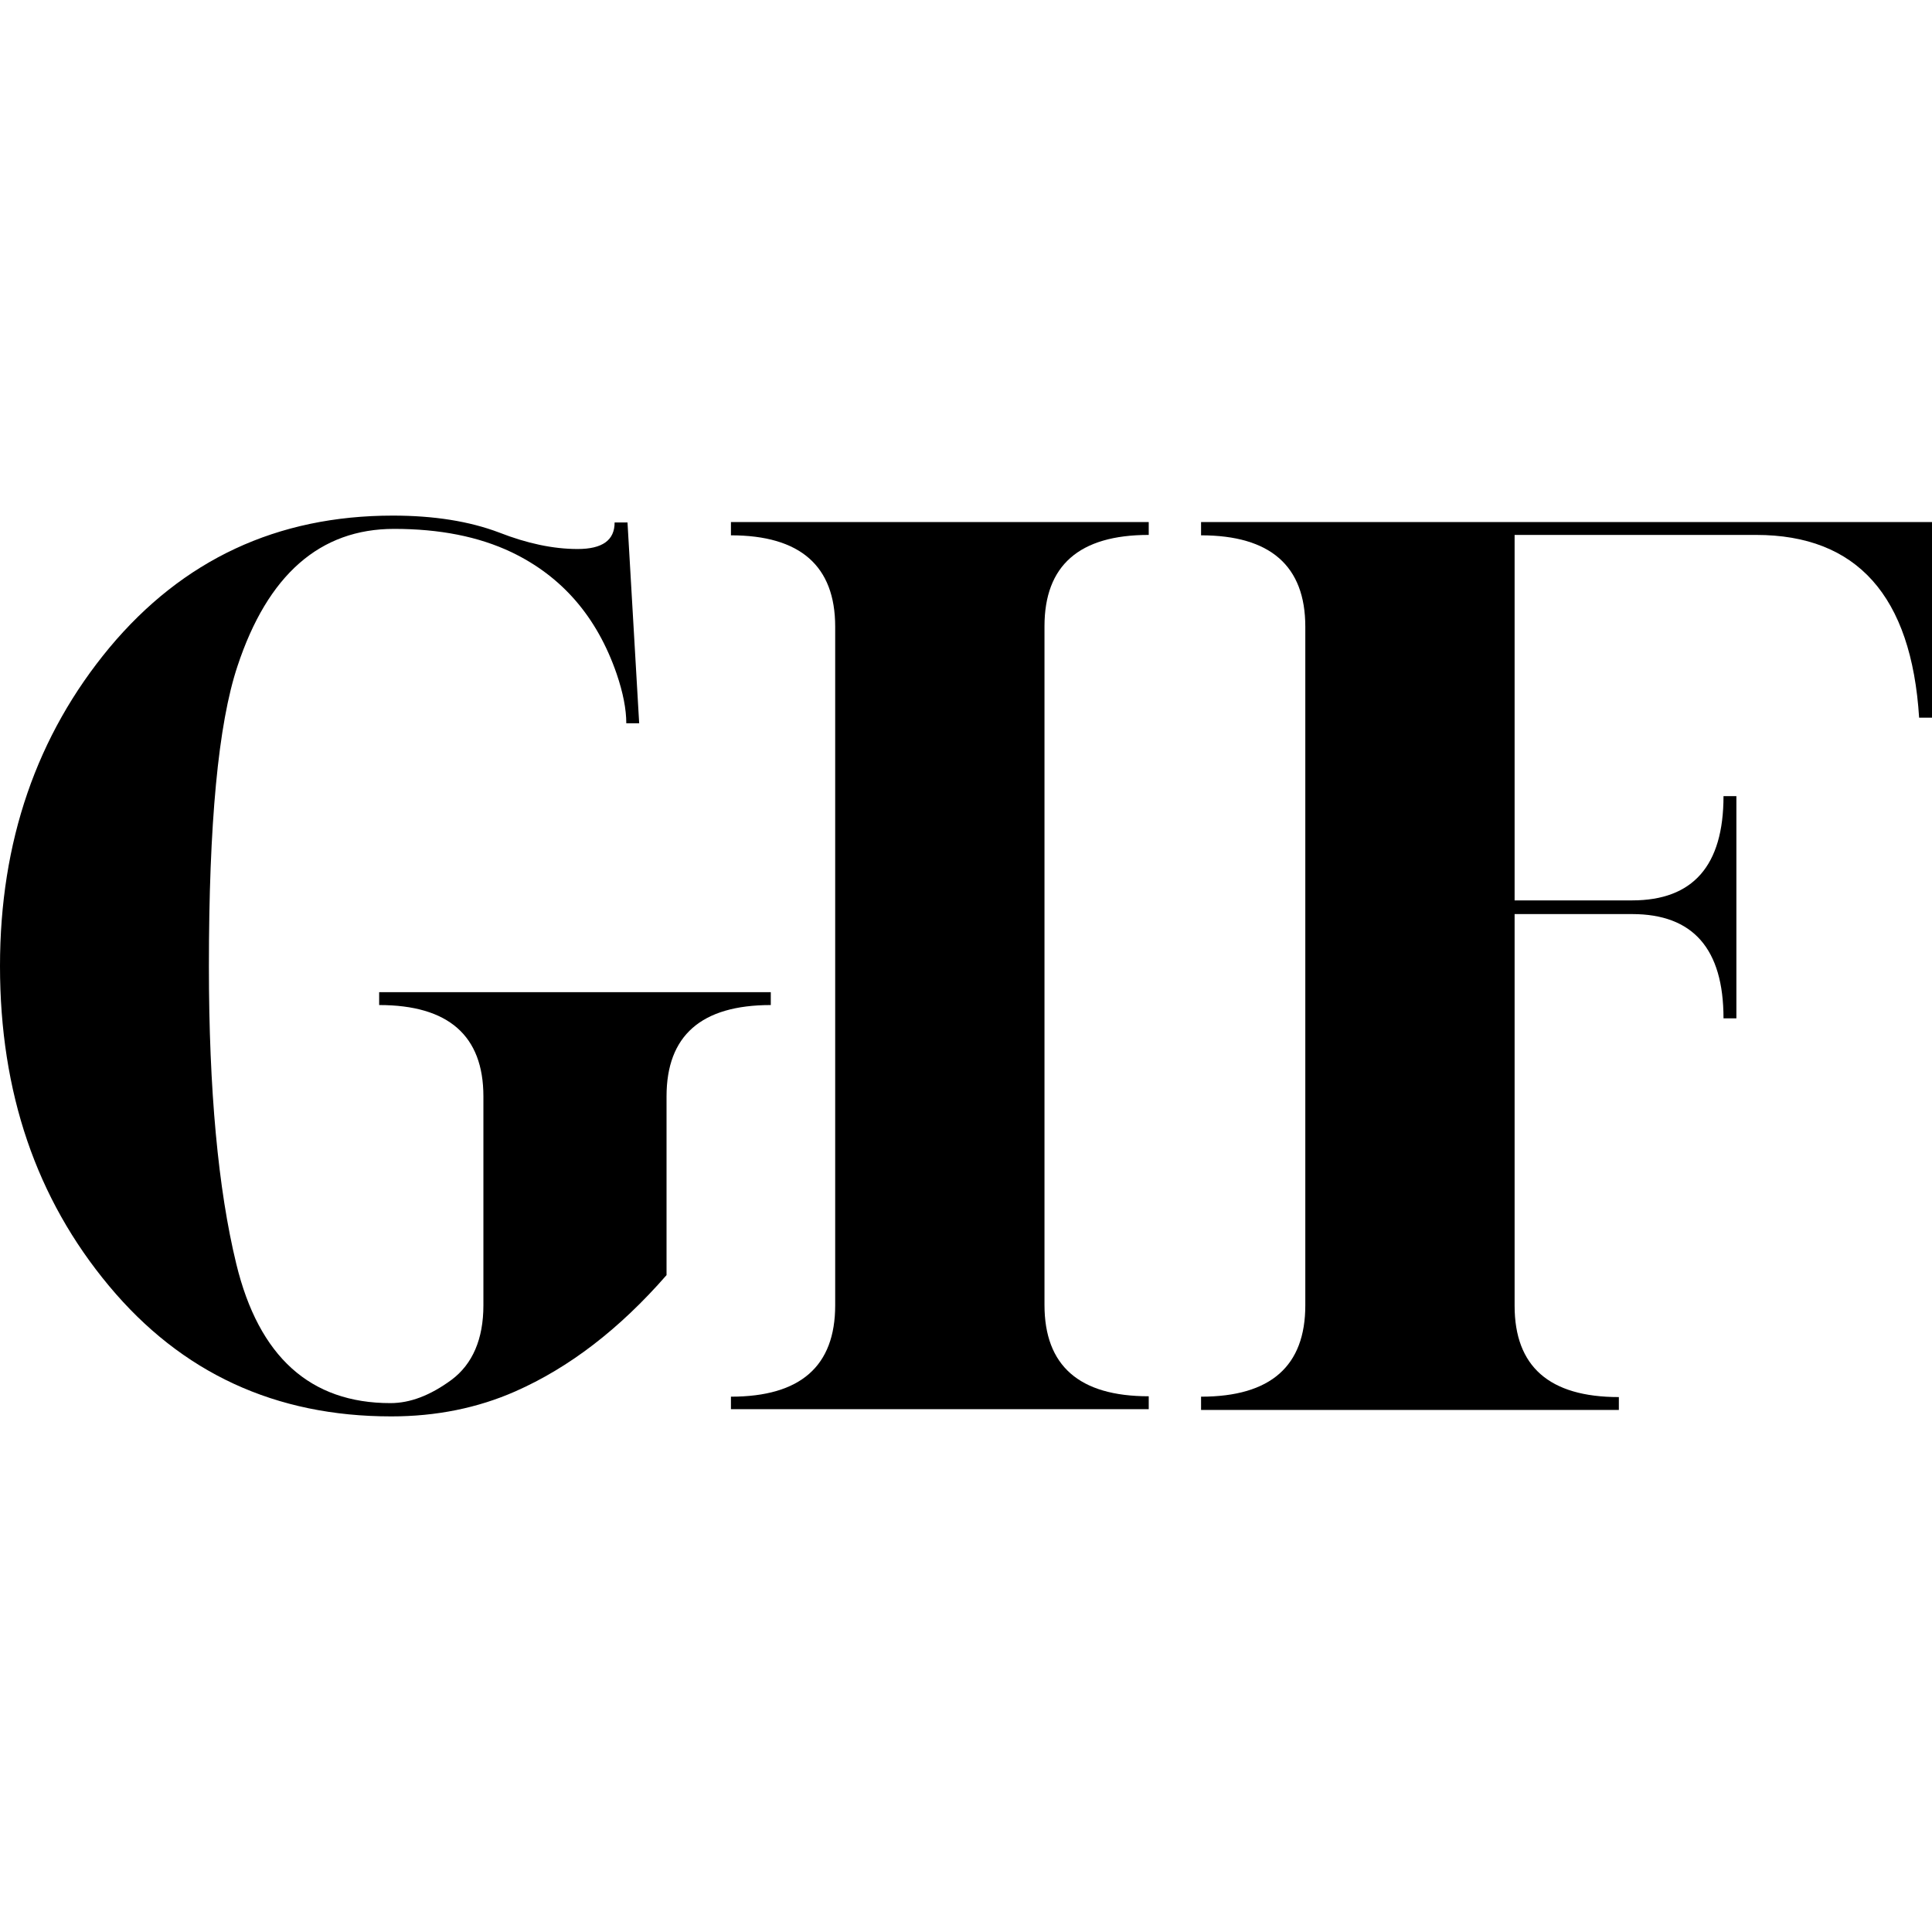<?xml version="1.0" encoding="utf-8"?>
<!-- Generator: Adobe Illustrator 18.0.0, SVG Export Plug-In . SVG Version: 6.00 Build 0)  -->
<!DOCTYPE svg PUBLIC "-//W3C//DTD SVG 1.1//EN" "http://www.w3.org/Graphics/SVG/1.1/DTD/svg11.dtd">
<svg version="1.1" id="Capa_1" xmlns="http://www.w3.org/2000/svg" xmlns:xlink="http://www.w3.org/1999/xlink" x="0px" y="0px"
	 viewBox="0 0 480 480" enable-background="new 0 0 480 480" xml:space="preserve">
<g>
	<path d="M97,348.6c4.9,0,9.9-1.9,15.2-5.8c5.2-3.9,7.9-10.1,7.9-18.5v-51.9c0-15.1-8.7-22.7-25.9-22.7v-3.2h97.3v3.2
		c-17.3,0-25.9,7.6-25.9,22.7v44.4c-11.7,13.4-24.2,23-37.6,28.9c-9.3,4.1-19.6,6.2-30.8,6.2c-28.8,0-52.1-10.8-70.1-32.4
		C9,297.8,0,271.4,0,240c0-30.9,9.1-57.3,27.2-79.1c18.2-21.8,41.6-32.8,70.4-32.8c10.2,0,19,1.4,26.4,4.2
		c6.9,2.7,13.4,4.1,19.5,4.1c6.2,0,9.2-2.2,9.2-6.6h3.2l2.9,49.9h-3.2c0-3.5-0.8-7.6-2.4-12.3c-4.9-14.2-13.6-24.2-26.1-30.2
		c-8.2-3.9-17.9-5.8-29.2-5.8c-18.4,0-31.4,11.4-38.9,34.1c-4.8,14.4-7.1,39.2-7.1,74.6c0,30.7,2.3,55.4,6.8,73.9
		C64.3,337.1,77.1,348.6,97,348.6z"/>
	<path d="M181.6,129.7h103.8v3.2c-17.3,0-25.9,7.6-25.9,22.7v168.6c0,15.1,8.6,22.7,25.9,22.7v3.2H181.6V347
		c17.3,0,25.9-7.6,25.9-22.7V155.7c0-15.1-8.7-22.7-25.9-22.7V129.7z"/>
	<path d="M298.4,129.7H480v48.6h-3.2c-1.9-30.3-15.5-45.4-40.5-45.4h-60v90.8h29.2c15.1,0,22.7-8.6,22.7-25.9h3.2V253h-3.2
		c0-17.3-7.6-25.9-22.7-25.9h-29.2v97.3c0,15.1,8.6,22.7,25.9,22.7v3.2H298.4V347c17.3,0,25.9-7.6,25.9-22.7V155.7
		c0-15.1-8.7-22.7-25.9-22.7V129.7z"/>
</g>
</svg>
